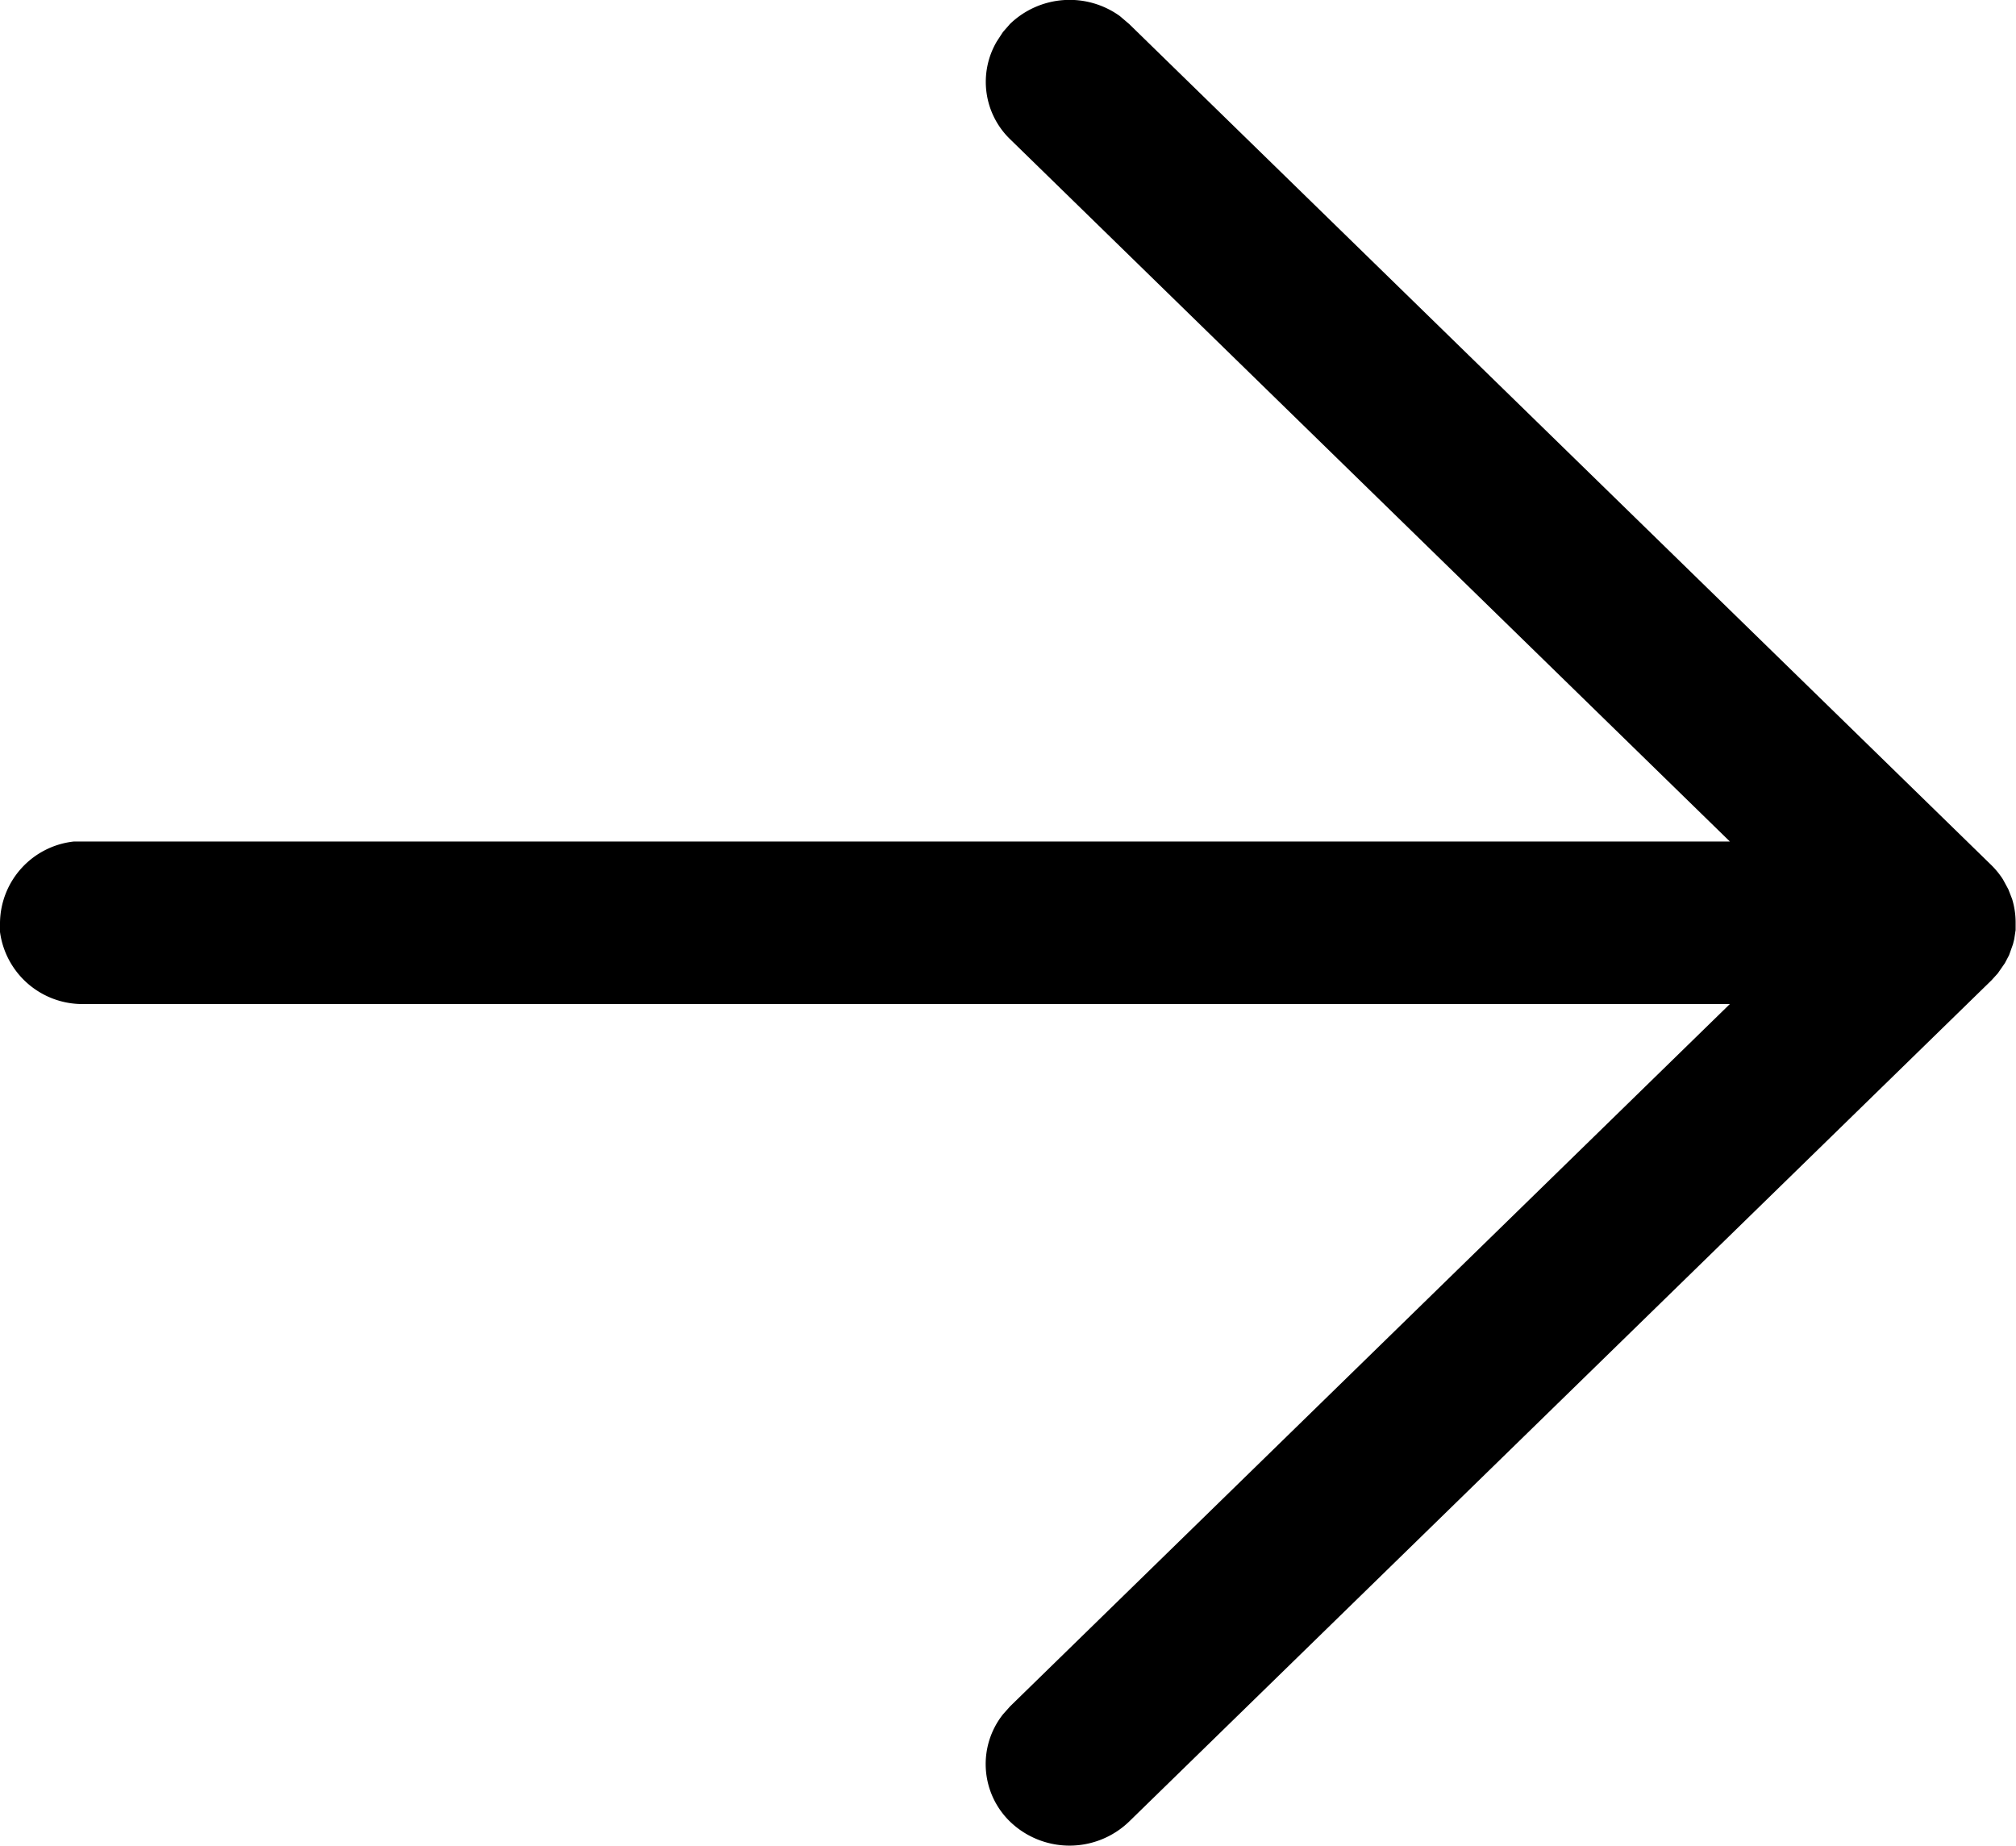 <svg xmlns="http://www.w3.org/2000/svg" width="16" height="14.649" viewBox="0 0 16 14.649">
  <path id="Trazado_53614" data-name="Trazado 53614" d="M36.46,31.387l-.049.075a.633.633,0,0,0,.106.776l5.712,5.573H29.167l-.079,0a.657.657,0,0,0-.588.643l0,.075a.66.66,0,0,0,.662.572H42.229l-5.713,5.574-.056.063a.636.636,0,0,0,.056.851.681.681,0,0,0,.945,0l6.845-6.677.049-.054.057-.082.033-.063.031-.087.01-.04.011-.072,0-.053a.638.638,0,0,0-.028-.194l-.03-.077-.043-.079A.66.66,0,0,0,44.306,38l-6.845-6.677-.074-.063a.682.682,0,0,0-.871.063Z" transform="translate(-28.5 -31.133)"/>
</svg>
